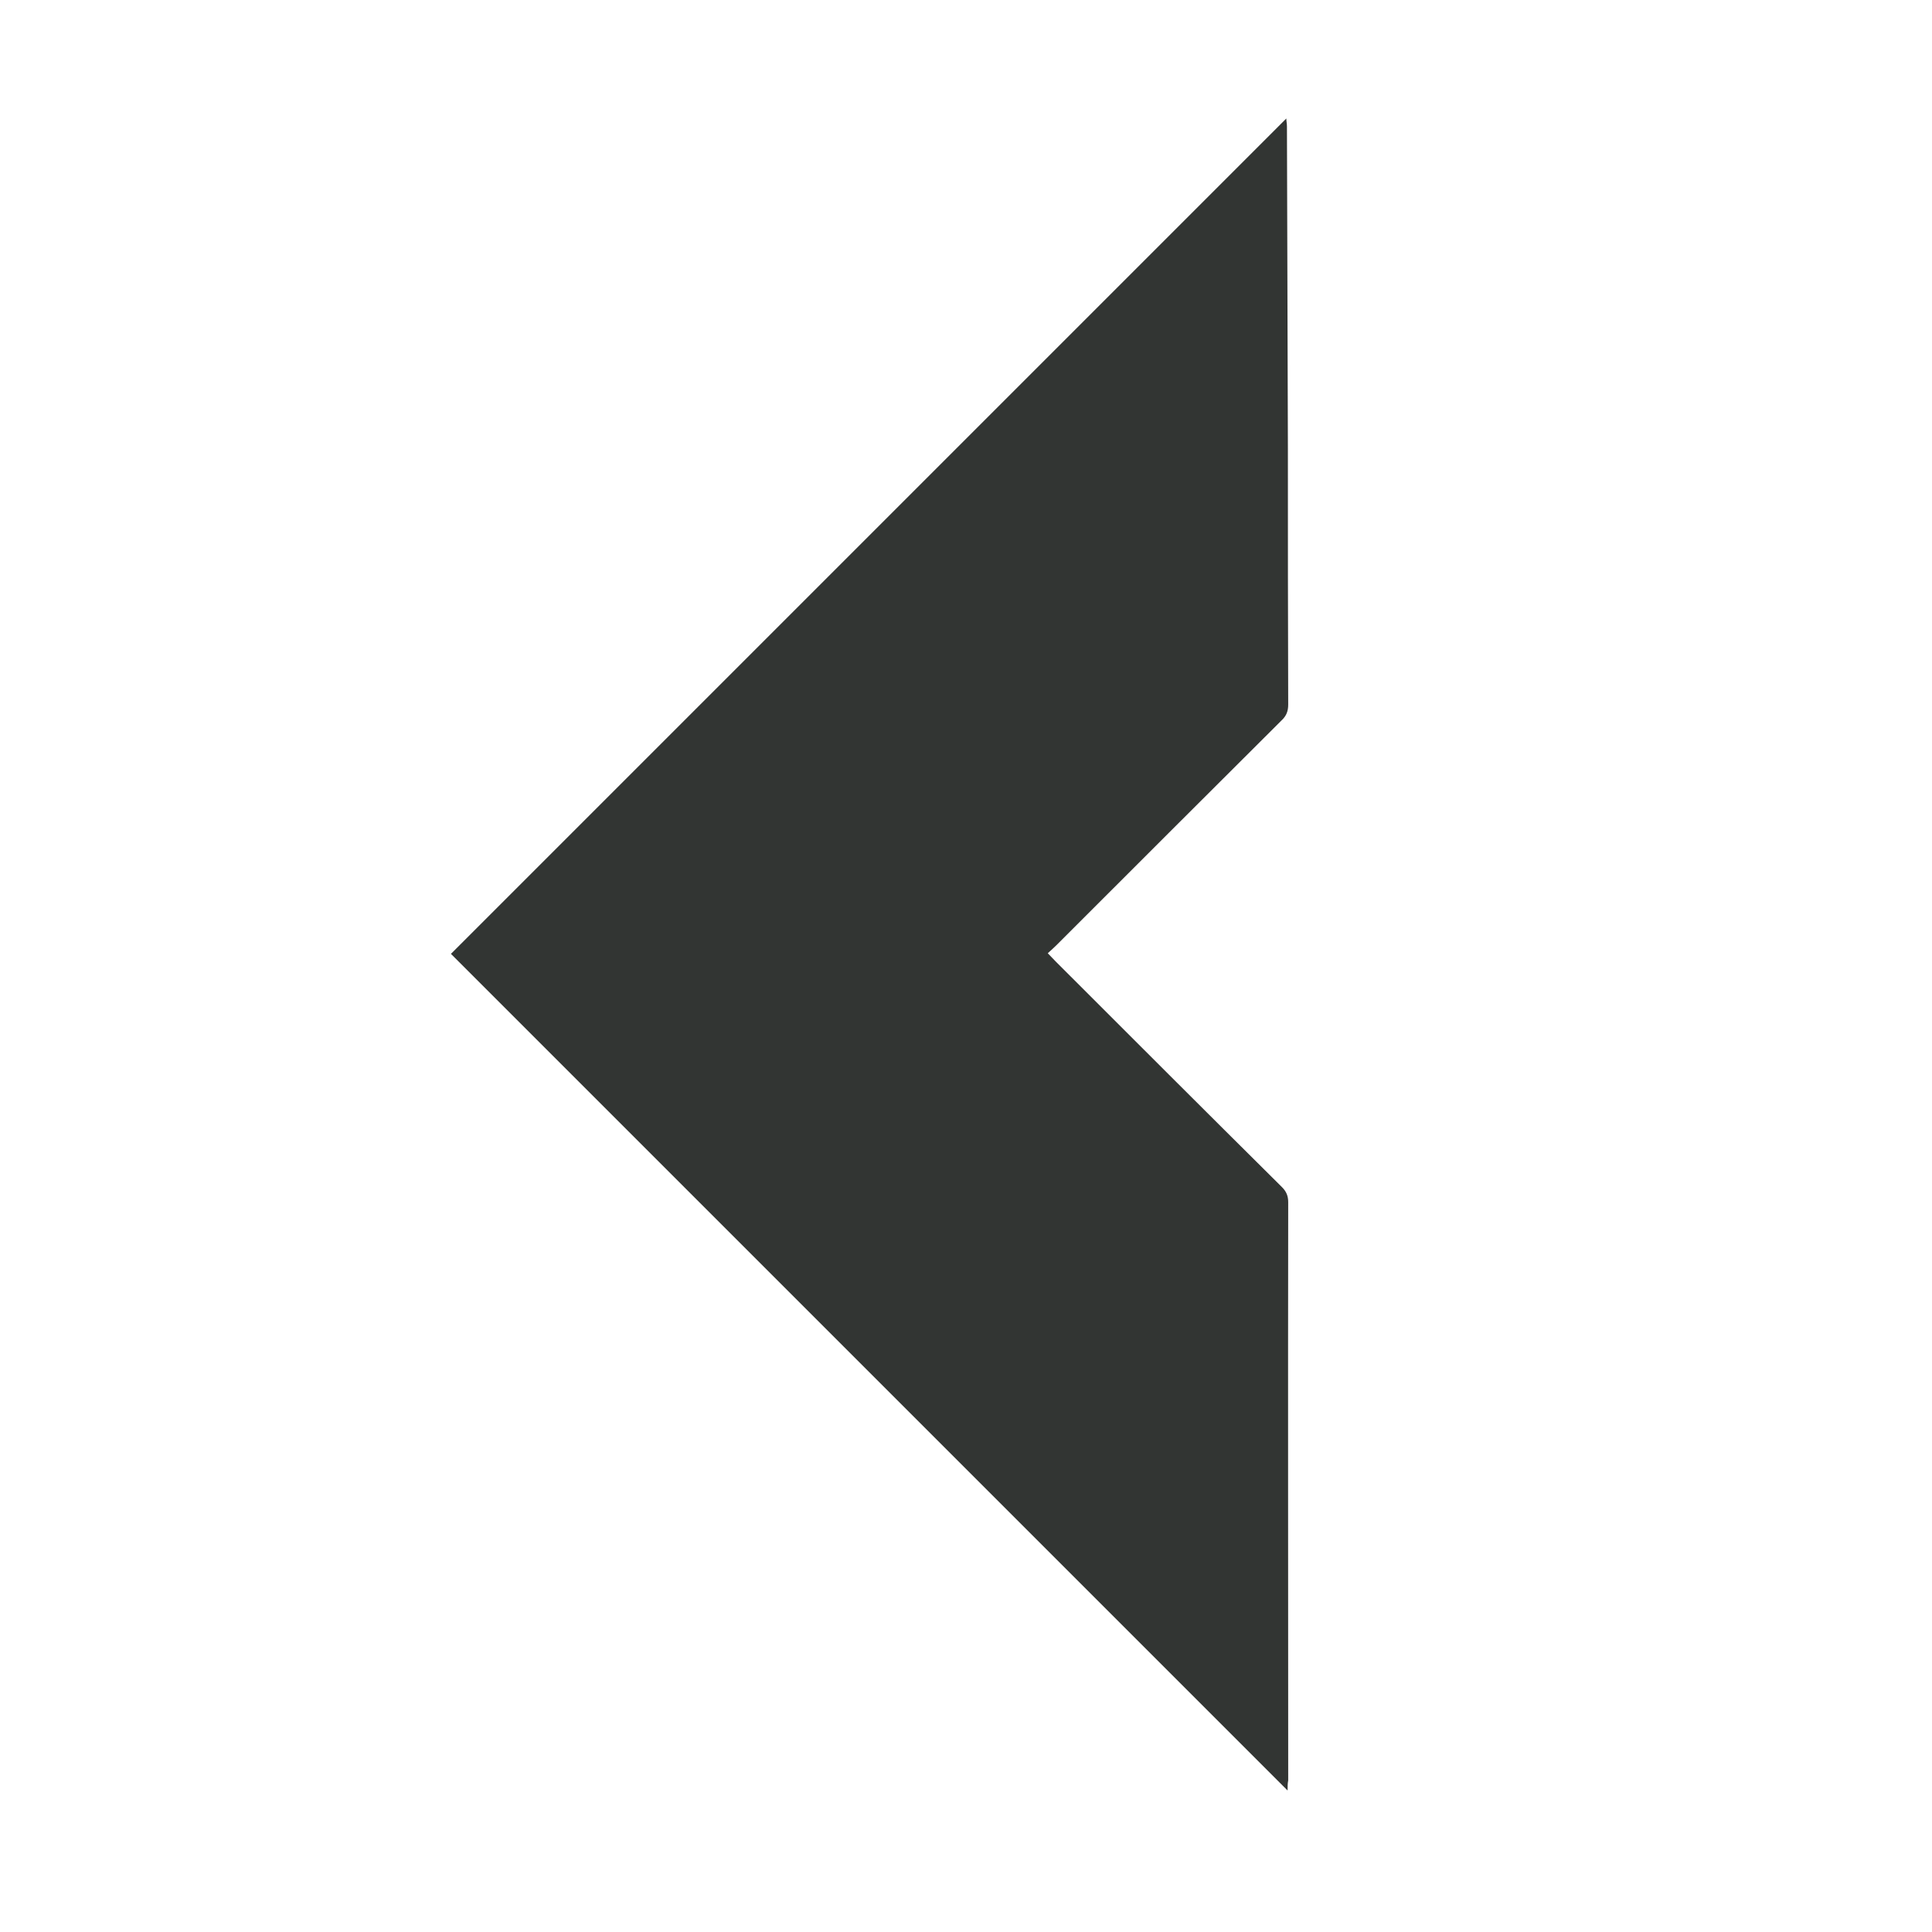 <?xml version="1.0" encoding="utf-8"?>
<!-- Generator: Adobe Illustrator 26.1.0, SVG Export Plug-In . SVG Version: 6.00 Build 0)  -->
<svg version="1.1" id="Layer_1" xmlns="http://www.w3.org/2000/svg" xmlns:xlink="http://www.w3.org/1999/xlink" x="0px" y="0px"
	 viewBox="0 0 61.31 61.31" style="enable-background:new 0 0 61.31 61.31;" xml:space="preserve">
<style type="text/css">
	.st0{fill:#323533;}
</style>
<path class="st0" d="M40.86,56.82c-8.88-8.88-17.72-17.72-26.55-26.55c8.82-8.82,17.66-17.66,26.51-26.51
	c0,0.08,0.02,0.16,0.02,0.25c0.01,3.41,0.02,6.82,0.03,10.23c0,2.71,0,5.41,0.01,8.12c0,0.21-0.06,0.36-0.21,0.5
	c-2.38,2.37-4.76,4.75-7.14,7.13c-0.08,0.08-0.17,0.16-0.28,0.26c0.1,0.1,0.17,0.18,0.25,0.26c2.39,2.39,4.78,4.78,7.18,7.16
	c0.14,0.14,0.2,0.28,0.2,0.48c-0.01,6.12,0,12.23,0,18.35C40.86,56.6,40.86,56.7,40.86,56.82z"/>
</svg>
